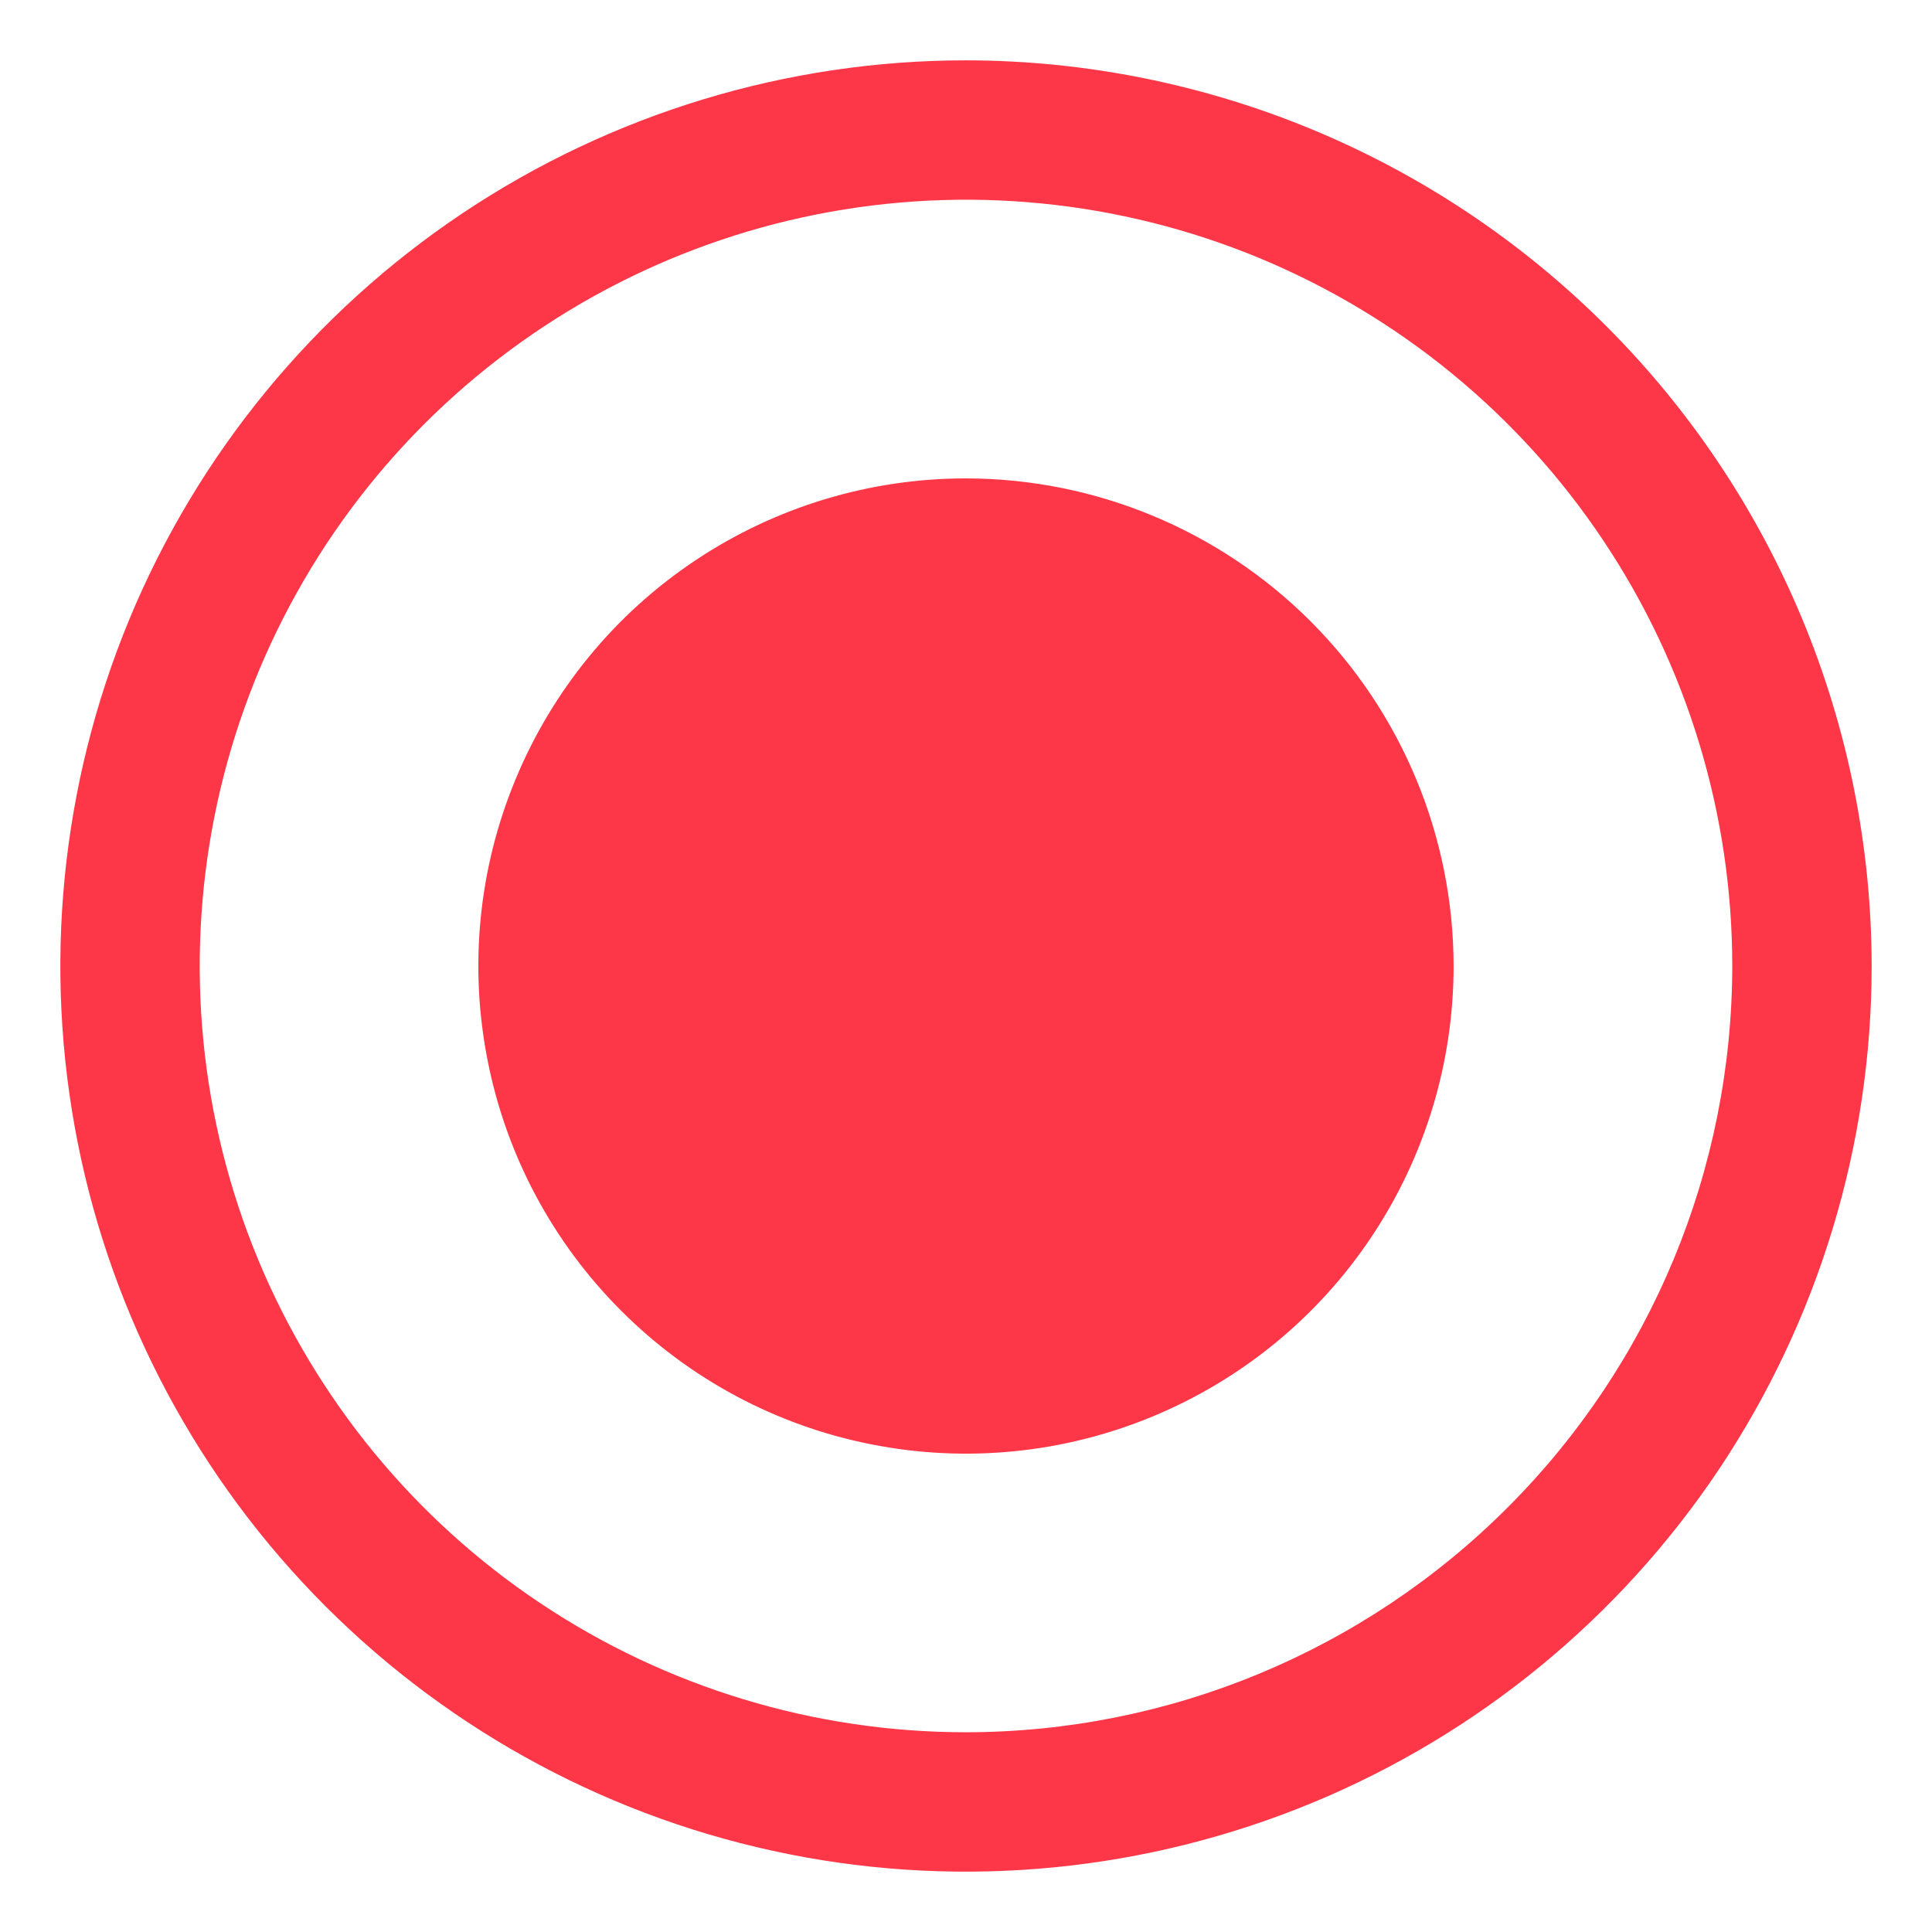 <svg width="13" height="13" viewBox="0 0 13 13" fill="none" xmlns="http://www.w3.org/2000/svg">
<path d="M6.5 0.406C5.295 0.406 4.117 0.764 3.115 1.433C2.112 2.103 1.331 3.055 0.87 4.168C0.409 5.282 0.288 6.507 0.523 7.689C0.758 8.871 1.339 9.957 2.191 10.809C3.043 11.661 4.129 12.242 5.311 12.477C6.493 12.712 7.718 12.591 8.832 12.13C9.945 11.669 10.897 10.888 11.567 9.886C12.236 8.883 12.594 7.705 12.594 6.5C12.592 4.884 11.95 3.335 10.807 2.193C9.665 1.051 8.116 0.408 6.5 0.406ZM6.5 11.656C5.48 11.656 4.483 11.354 3.635 10.787C2.787 10.221 2.127 9.415 1.736 8.473C1.346 7.531 1.244 6.494 1.443 5.494C1.642 4.494 2.133 3.575 2.854 2.854C3.575 2.133 4.494 1.642 5.494 1.443C6.494 1.244 7.531 1.346 8.473 1.736C9.415 2.127 10.221 2.787 10.787 3.635C11.354 4.483 11.656 5.48 11.656 6.5C11.655 7.867 11.111 9.178 10.144 10.144C9.178 11.111 7.867 11.655 6.5 11.656ZM9.781 6.5C9.781 7.149 9.589 7.783 9.228 8.323C8.868 8.863 8.355 9.283 7.756 9.531C7.156 9.78 6.496 9.845 5.86 9.718C5.223 9.592 4.639 9.279 4.18 8.82C3.721 8.361 3.408 7.777 3.282 7.14C3.155 6.504 3.22 5.844 3.469 5.244C3.717 4.645 4.137 4.132 4.677 3.772C5.217 3.411 5.851 3.219 6.5 3.219C7.37 3.22 8.204 3.566 8.819 4.181C9.434 4.796 9.78 5.63 9.781 6.5Z" fill="#FD3747"/>
</svg>
